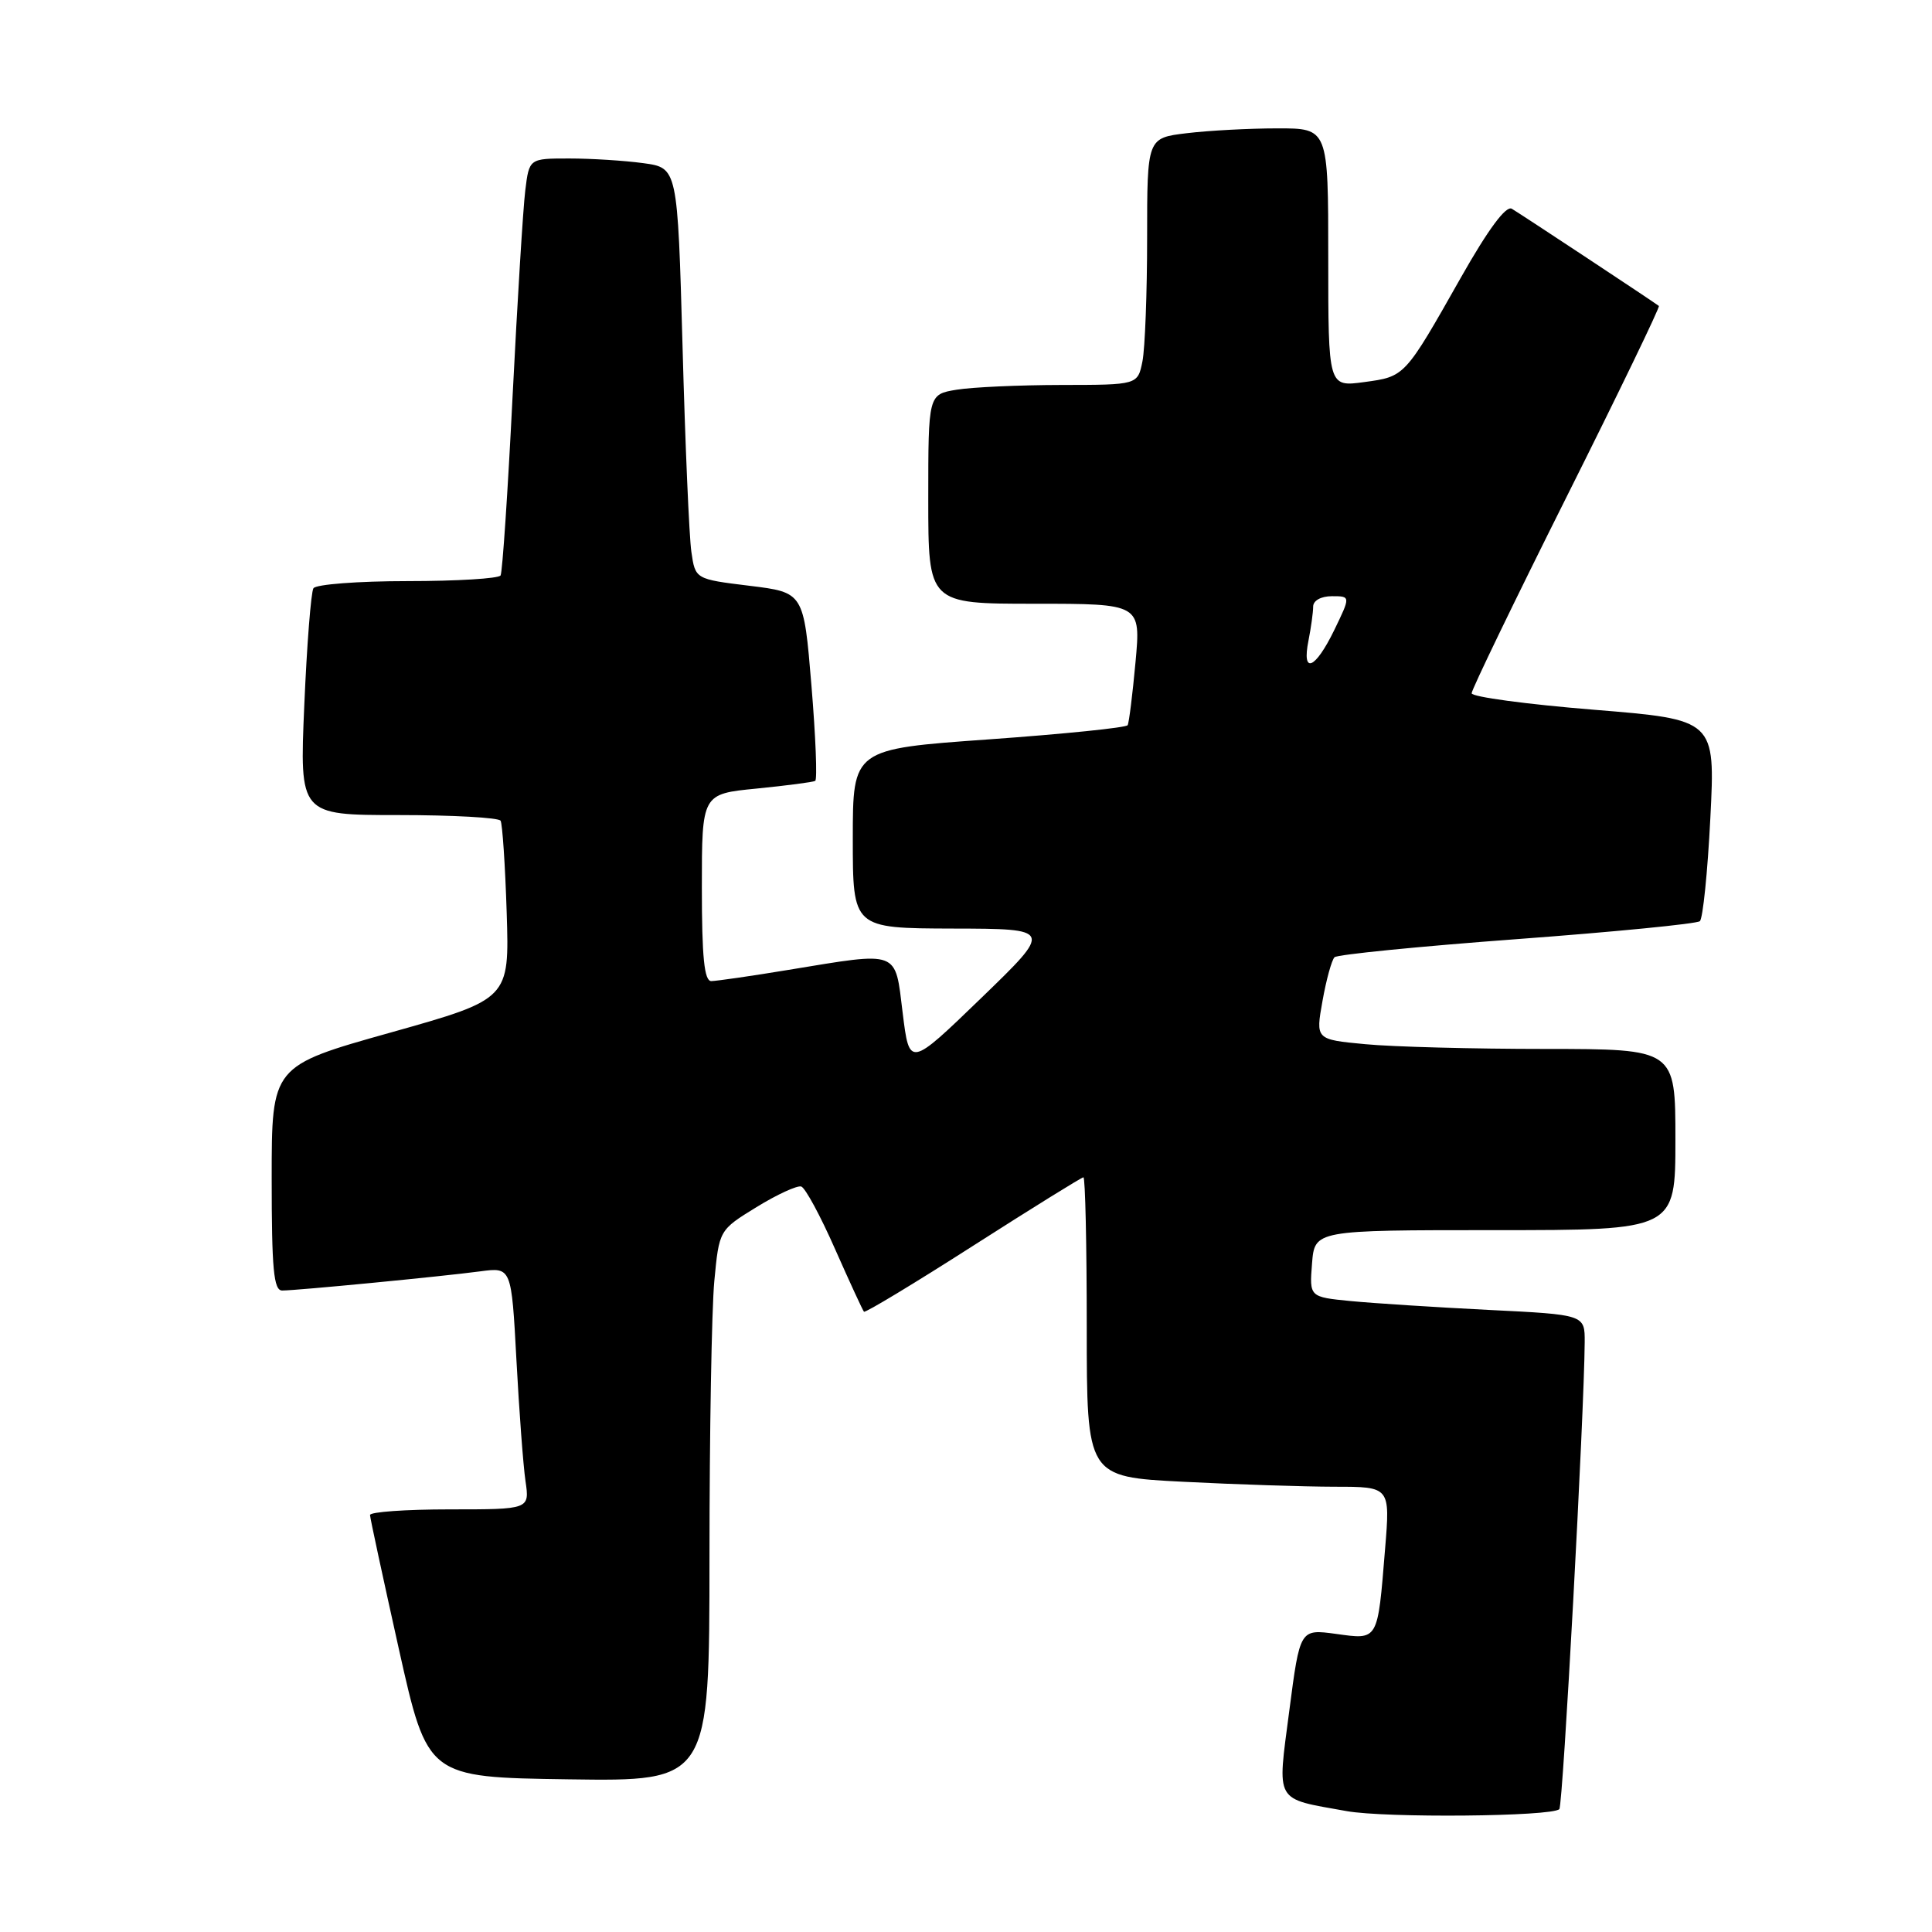 <?xml version="1.0" encoding="UTF-8" standalone="no"?>
<!DOCTYPE svg PUBLIC "-//W3C//DTD SVG 1.1//EN" "http://www.w3.org/Graphics/SVG/1.1/DTD/svg11.dtd" >
<svg xmlns="http://www.w3.org/2000/svg" xmlns:xlink="http://www.w3.org/1999/xlink" version="1.1" viewBox="0 0 256 256">
 <g >
 <path fill="currentColor"
d=" M 206.62 239.72 C 207.10 239.24 209.92 187.29 209.98 177.85 C 210.00 174.20 210.00 174.20 197.25 173.57 C 190.24 173.22 182.02 172.69 179.00 172.40 C 173.50 171.86 173.50 171.86 173.85 167.43 C 174.20 163.00 174.20 163.00 198.10 163.00 C 222.00 163.00 222.00 163.00 222.00 151.00 C 222.00 139.00 222.00 139.00 204.75 138.99 C 195.26 138.99 184.53 138.71 180.91 138.36 C 174.32 137.74 174.32 137.74 175.24 132.62 C 175.74 129.80 176.46 127.21 176.83 126.84 C 177.20 126.48 188.07 125.40 201.00 124.44 C 213.93 123.48 224.83 122.41 225.24 122.06 C 225.64 121.71 226.27 115.56 226.63 108.39 C 227.29 95.35 227.29 95.35 211.15 94.04 C 202.27 93.32 195.00 92.34 195.00 91.86 C 195.00 91.38 200.65 79.69 207.56 65.88 C 214.47 52.08 219.98 40.67 219.81 40.54 C 219.18 40.04 201.46 28.33 200.32 27.66 C 199.55 27.21 197.19 30.39 193.58 36.77 C 186.10 49.99 186.18 49.89 180.75 50.63 C 176.00 51.27 176.00 51.27 176.00 34.14 C 176.00 17.00 176.00 17.00 169.25 17.01 C 165.54 17.01 160.14 17.30 157.25 17.65 C 152.00 18.28 152.00 18.28 152.00 31.51 C 152.00 38.79 151.72 46.16 151.38 47.88 C 150.75 51.00 150.75 51.00 140.62 51.01 C 135.06 51.02 128.81 51.30 126.75 51.64 C 123.00 52.26 123.00 52.26 123.00 66.13 C 123.00 80.00 123.00 80.00 137.09 80.00 C 151.17 80.00 151.17 80.00 150.46 87.75 C 150.07 92.01 149.60 95.77 149.42 96.09 C 149.23 96.42 140.96 97.26 131.04 97.97 C 113.00 99.25 113.00 99.25 113.00 111.13 C 113.00 123.00 113.00 123.00 126.25 123.04 C 139.50 123.07 139.50 123.07 130.00 132.26 C 120.50 141.44 120.50 141.44 119.61 134.22 C 118.57 125.80 119.32 126.08 104.50 128.51 C 99.55 129.33 94.94 129.99 94.25 130.00 C 93.32 130.00 93.00 126.86 93.00 117.60 C 93.00 105.20 93.00 105.20 100.25 104.49 C 104.24 104.09 107.73 103.64 108.02 103.47 C 108.31 103.30 108.08 97.61 107.52 90.83 C 106.50 78.50 106.50 78.50 99.32 77.62 C 92.13 76.74 92.13 76.74 91.61 73.12 C 91.32 71.13 90.79 58.87 90.44 45.87 C 89.78 22.24 89.78 22.24 85.25 21.62 C 82.76 21.28 78.34 21.00 75.42 21.00 C 70.12 21.00 70.12 21.00 69.60 25.25 C 69.31 27.59 68.56 39.85 67.92 52.50 C 67.29 65.15 66.57 75.84 66.33 76.25 C 66.08 76.66 60.54 77.00 54.00 77.00 C 47.46 77.00 41.85 77.43 41.53 77.95 C 41.21 78.47 40.66 85.45 40.32 93.45 C 39.69 108.00 39.69 108.00 52.79 108.00 C 59.99 108.00 66.08 108.34 66.33 108.75 C 66.57 109.16 66.94 114.65 67.14 120.95 C 67.50 132.39 67.50 132.39 51.75 136.82 C 36.00 141.24 36.00 141.24 36.00 156.12 C 36.00 168.18 36.26 171.00 37.39 171.00 C 39.31 171.00 58.55 169.14 63.64 168.46 C 67.77 167.91 67.77 167.91 68.43 180.21 C 68.79 186.97 69.33 194.19 69.63 196.25 C 70.18 200.00 70.18 200.00 59.59 200.00 C 53.76 200.00 49.01 200.34 49.03 200.75 C 49.04 201.16 50.77 209.15 52.85 218.50 C 56.65 235.50 56.65 235.50 75.32 235.77 C 94.00 236.04 94.00 236.04 94.01 206.27 C 94.01 189.90 94.30 173.46 94.65 169.75 C 95.29 162.99 95.29 162.99 100.24 159.95 C 102.97 158.27 105.64 157.05 106.17 157.22 C 106.71 157.40 108.73 161.14 110.66 165.53 C 112.60 169.91 114.32 173.64 114.48 173.81 C 114.65 173.98 121.17 170.05 128.96 165.06 C 136.75 160.08 143.32 156.00 143.56 156.00 C 143.80 156.00 144.00 164.93 144.00 175.85 C 144.00 195.69 144.00 195.69 156.75 196.34 C 163.76 196.70 172.81 196.99 176.85 197.00 C 184.21 197.00 184.21 197.00 183.53 205.25 C 182.53 217.52 182.67 217.28 177.03 216.50 C 172.25 215.85 172.25 215.85 170.84 226.67 C 169.23 239.05 168.77 238.24 178.43 239.98 C 183.59 240.91 205.63 240.71 206.62 239.72 Z  M 173.38 84.88 C 173.72 83.16 174.00 81.13 174.00 80.38 C 174.00 79.58 175.04 79.00 176.49 79.00 C 178.97 79.00 178.97 79.00 176.79 83.50 C 174.26 88.70 172.47 89.42 173.38 84.88 Z "/>
</g>
</svg>
